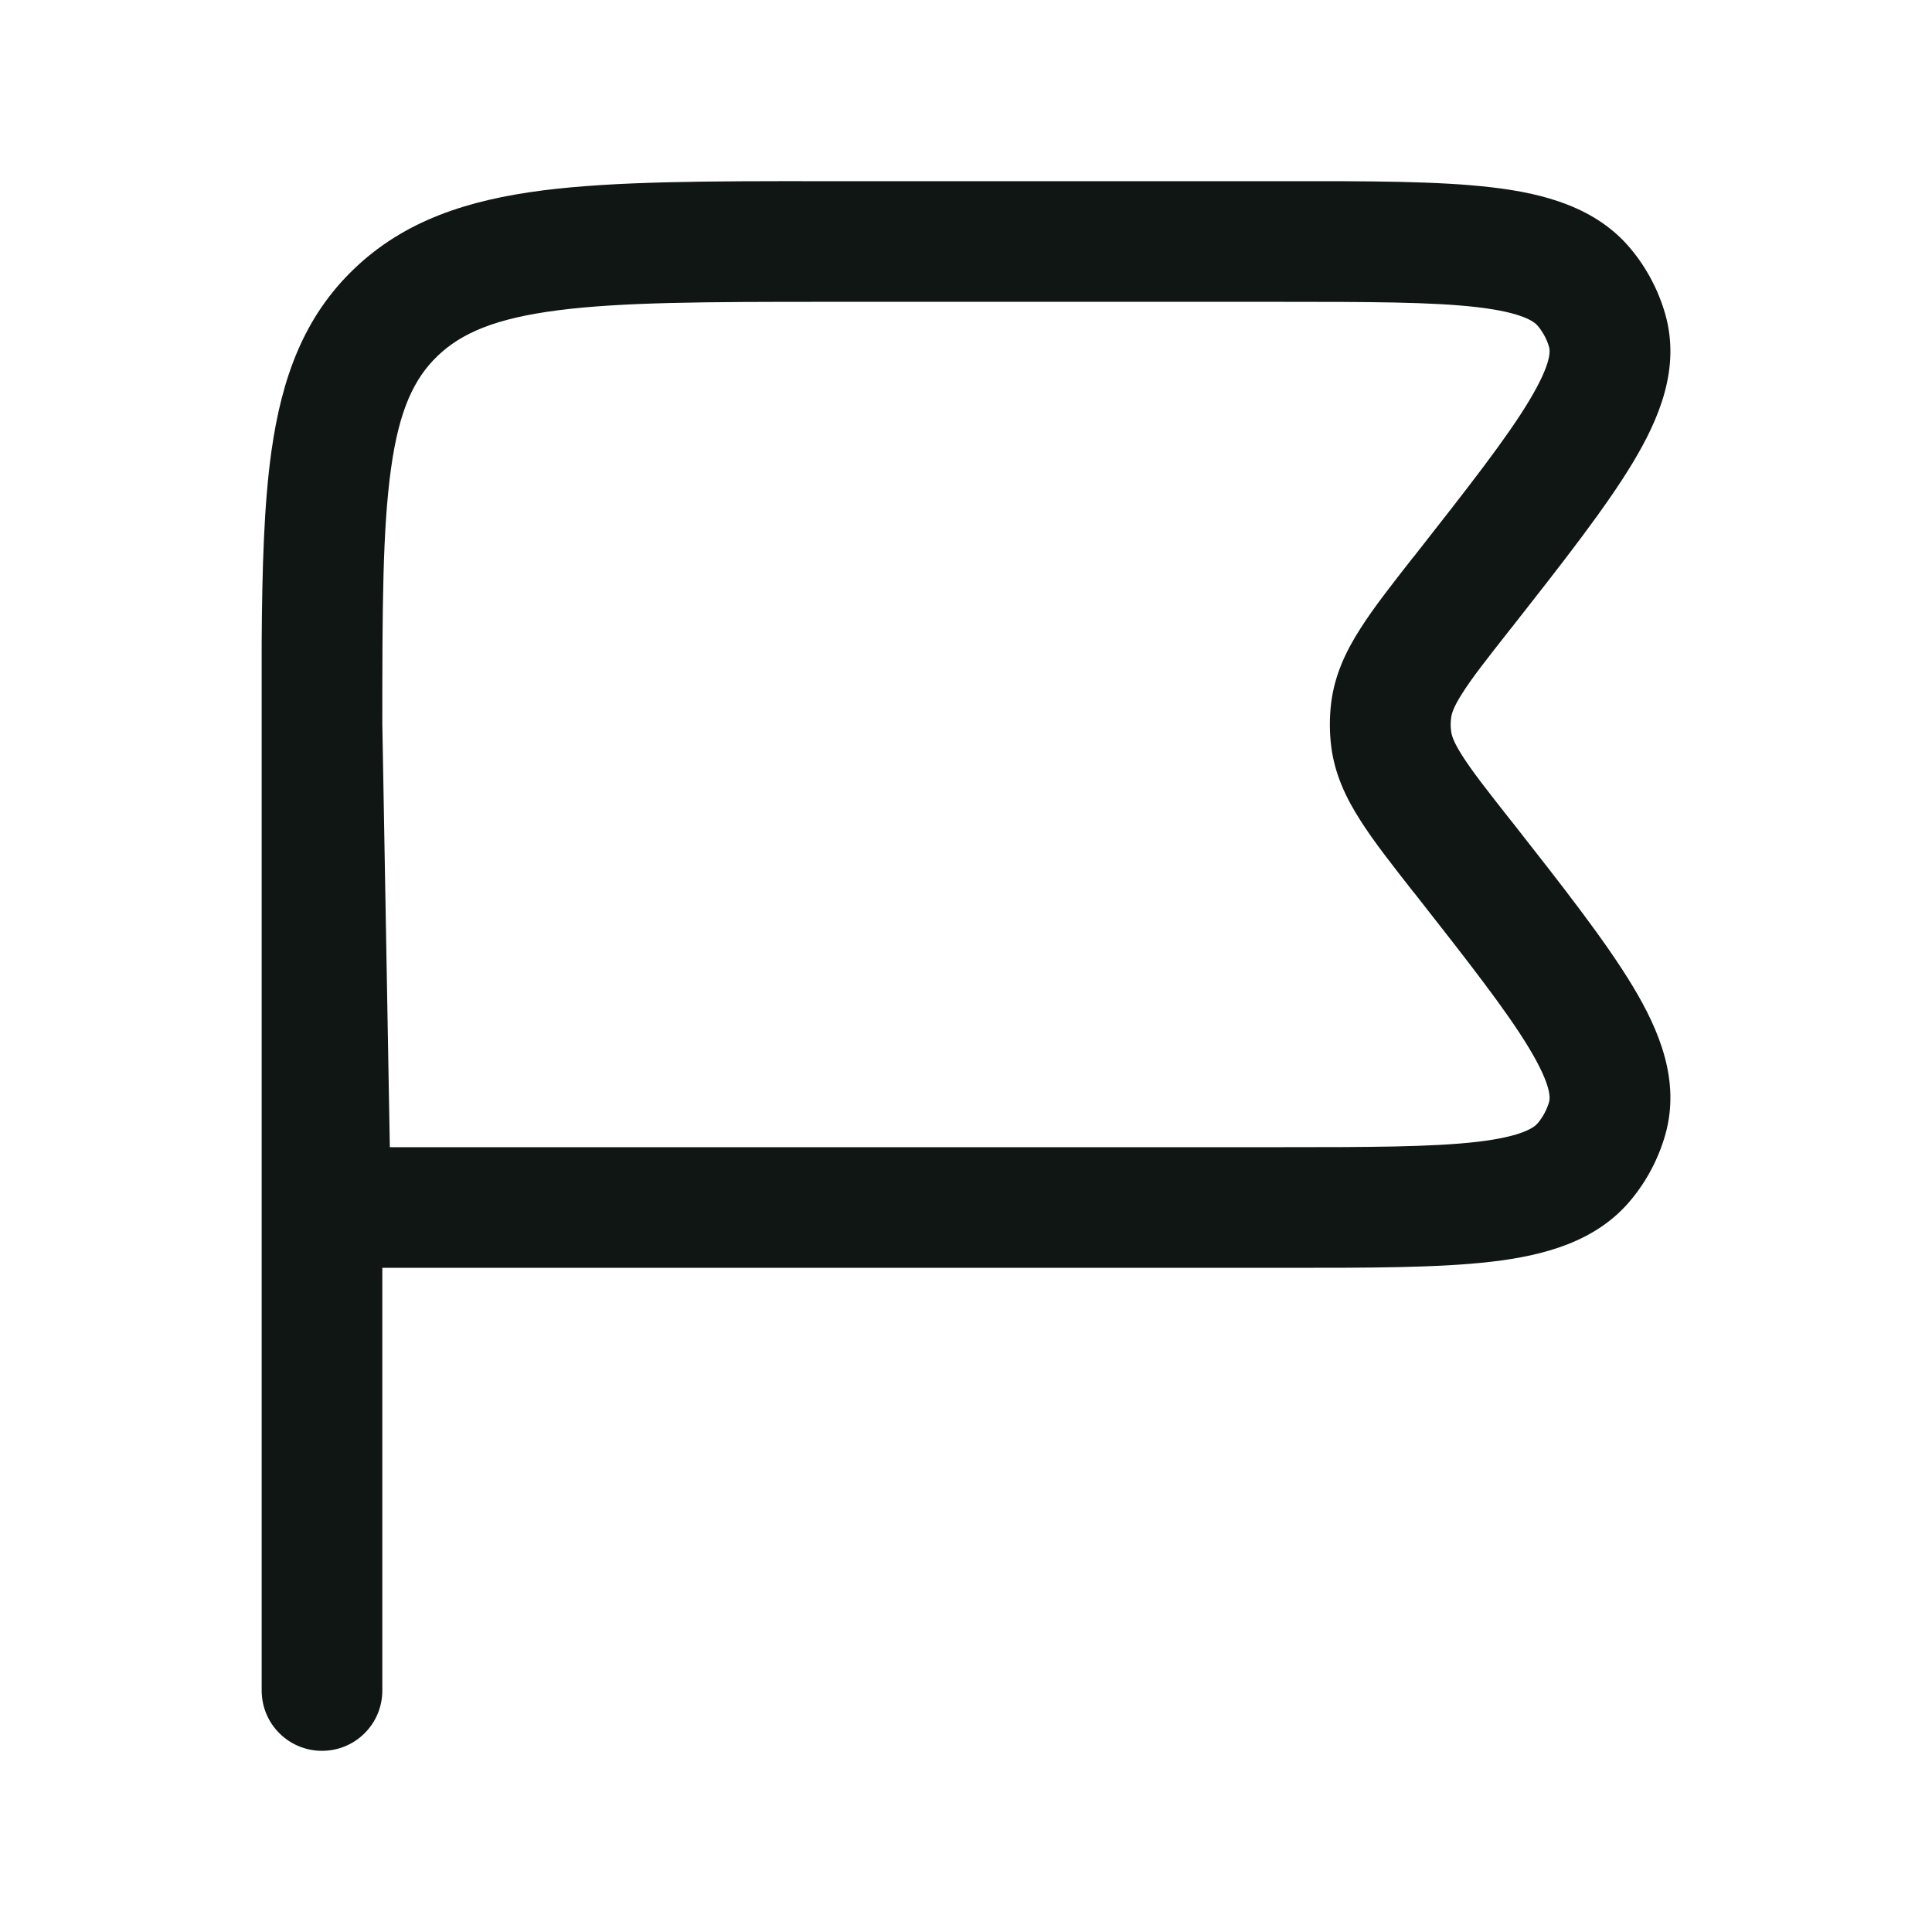 <svg width="18" height="18" viewBox="0 0 18 18" fill="none" xmlns="http://www.w3.org/2000/svg">
<path d="M11.946 1.688C12.748 1.687 13.401 1.687 13.895 1.745C14.384 1.802 14.875 1.931 15.198 2.324C15.345 2.502 15.453 2.709 15.516 2.931C15.656 3.431 15.46 3.9 15.211 4.313C14.961 4.728 14.569 5.229 14.09 5.839L14.065 5.87C13.85 6.143 13.714 6.317 13.624 6.459C13.539 6.592 13.524 6.652 13.52 6.688C13.514 6.729 13.514 6.771 13.52 6.812C13.524 6.848 13.539 6.908 13.624 7.041C13.714 7.183 13.85 7.357 14.065 7.63L14.09 7.661C14.569 8.271 14.961 8.772 15.211 9.187C15.46 9.6 15.656 10.069 15.516 10.569C15.453 10.791 15.345 10.998 15.198 11.176C14.875 11.569 14.384 11.698 13.895 11.755C13.401 11.813 12.748 11.812 11.946 11.812H3.562V15.75C3.562 16.061 3.311 16.312 3 16.312C2.689 16.312 2.438 16.061 2.438 15.75V5.99C2.442 5.288 2.46 4.695 2.529 4.203C2.625 3.523 2.83 2.952 3.302 2.502C3.77 2.055 4.356 1.864 5.056 1.774C5.733 1.688 6.595 1.687 7.672 1.688H11.946ZM7.712 2.812C6.586 2.812 5.796 2.814 5.198 2.891C4.615 2.966 4.3 3.103 4.078 3.315C3.86 3.524 3.72 3.814 3.644 4.359C3.564 4.923 3.562 5.67 3.562 6.745L3.632 10.688H11.909C12.758 10.688 13.343 10.687 13.764 10.638C14.196 10.587 14.299 10.499 14.329 10.462C14.378 10.402 14.413 10.335 14.433 10.265C14.441 10.236 14.461 10.123 14.247 9.767C14.038 9.419 13.69 8.974 13.18 8.324L13.164 8.305C12.97 8.057 12.799 7.84 12.676 7.646C12.543 7.439 12.435 7.216 12.402 6.95C12.386 6.817 12.386 6.683 12.402 6.55C12.435 6.284 12.543 6.061 12.676 5.854C12.799 5.66 12.97 5.443 13.164 5.195L13.18 5.176C13.69 4.526 14.038 4.081 14.247 3.733C14.461 3.377 14.441 3.264 14.433 3.235C14.413 3.165 14.378 3.098 14.329 3.038C14.299 3.001 14.196 2.913 13.764 2.862C13.343 2.813 12.758 2.812 11.909 2.812H7.712Z" fill="#0F1613"/>
</svg>
